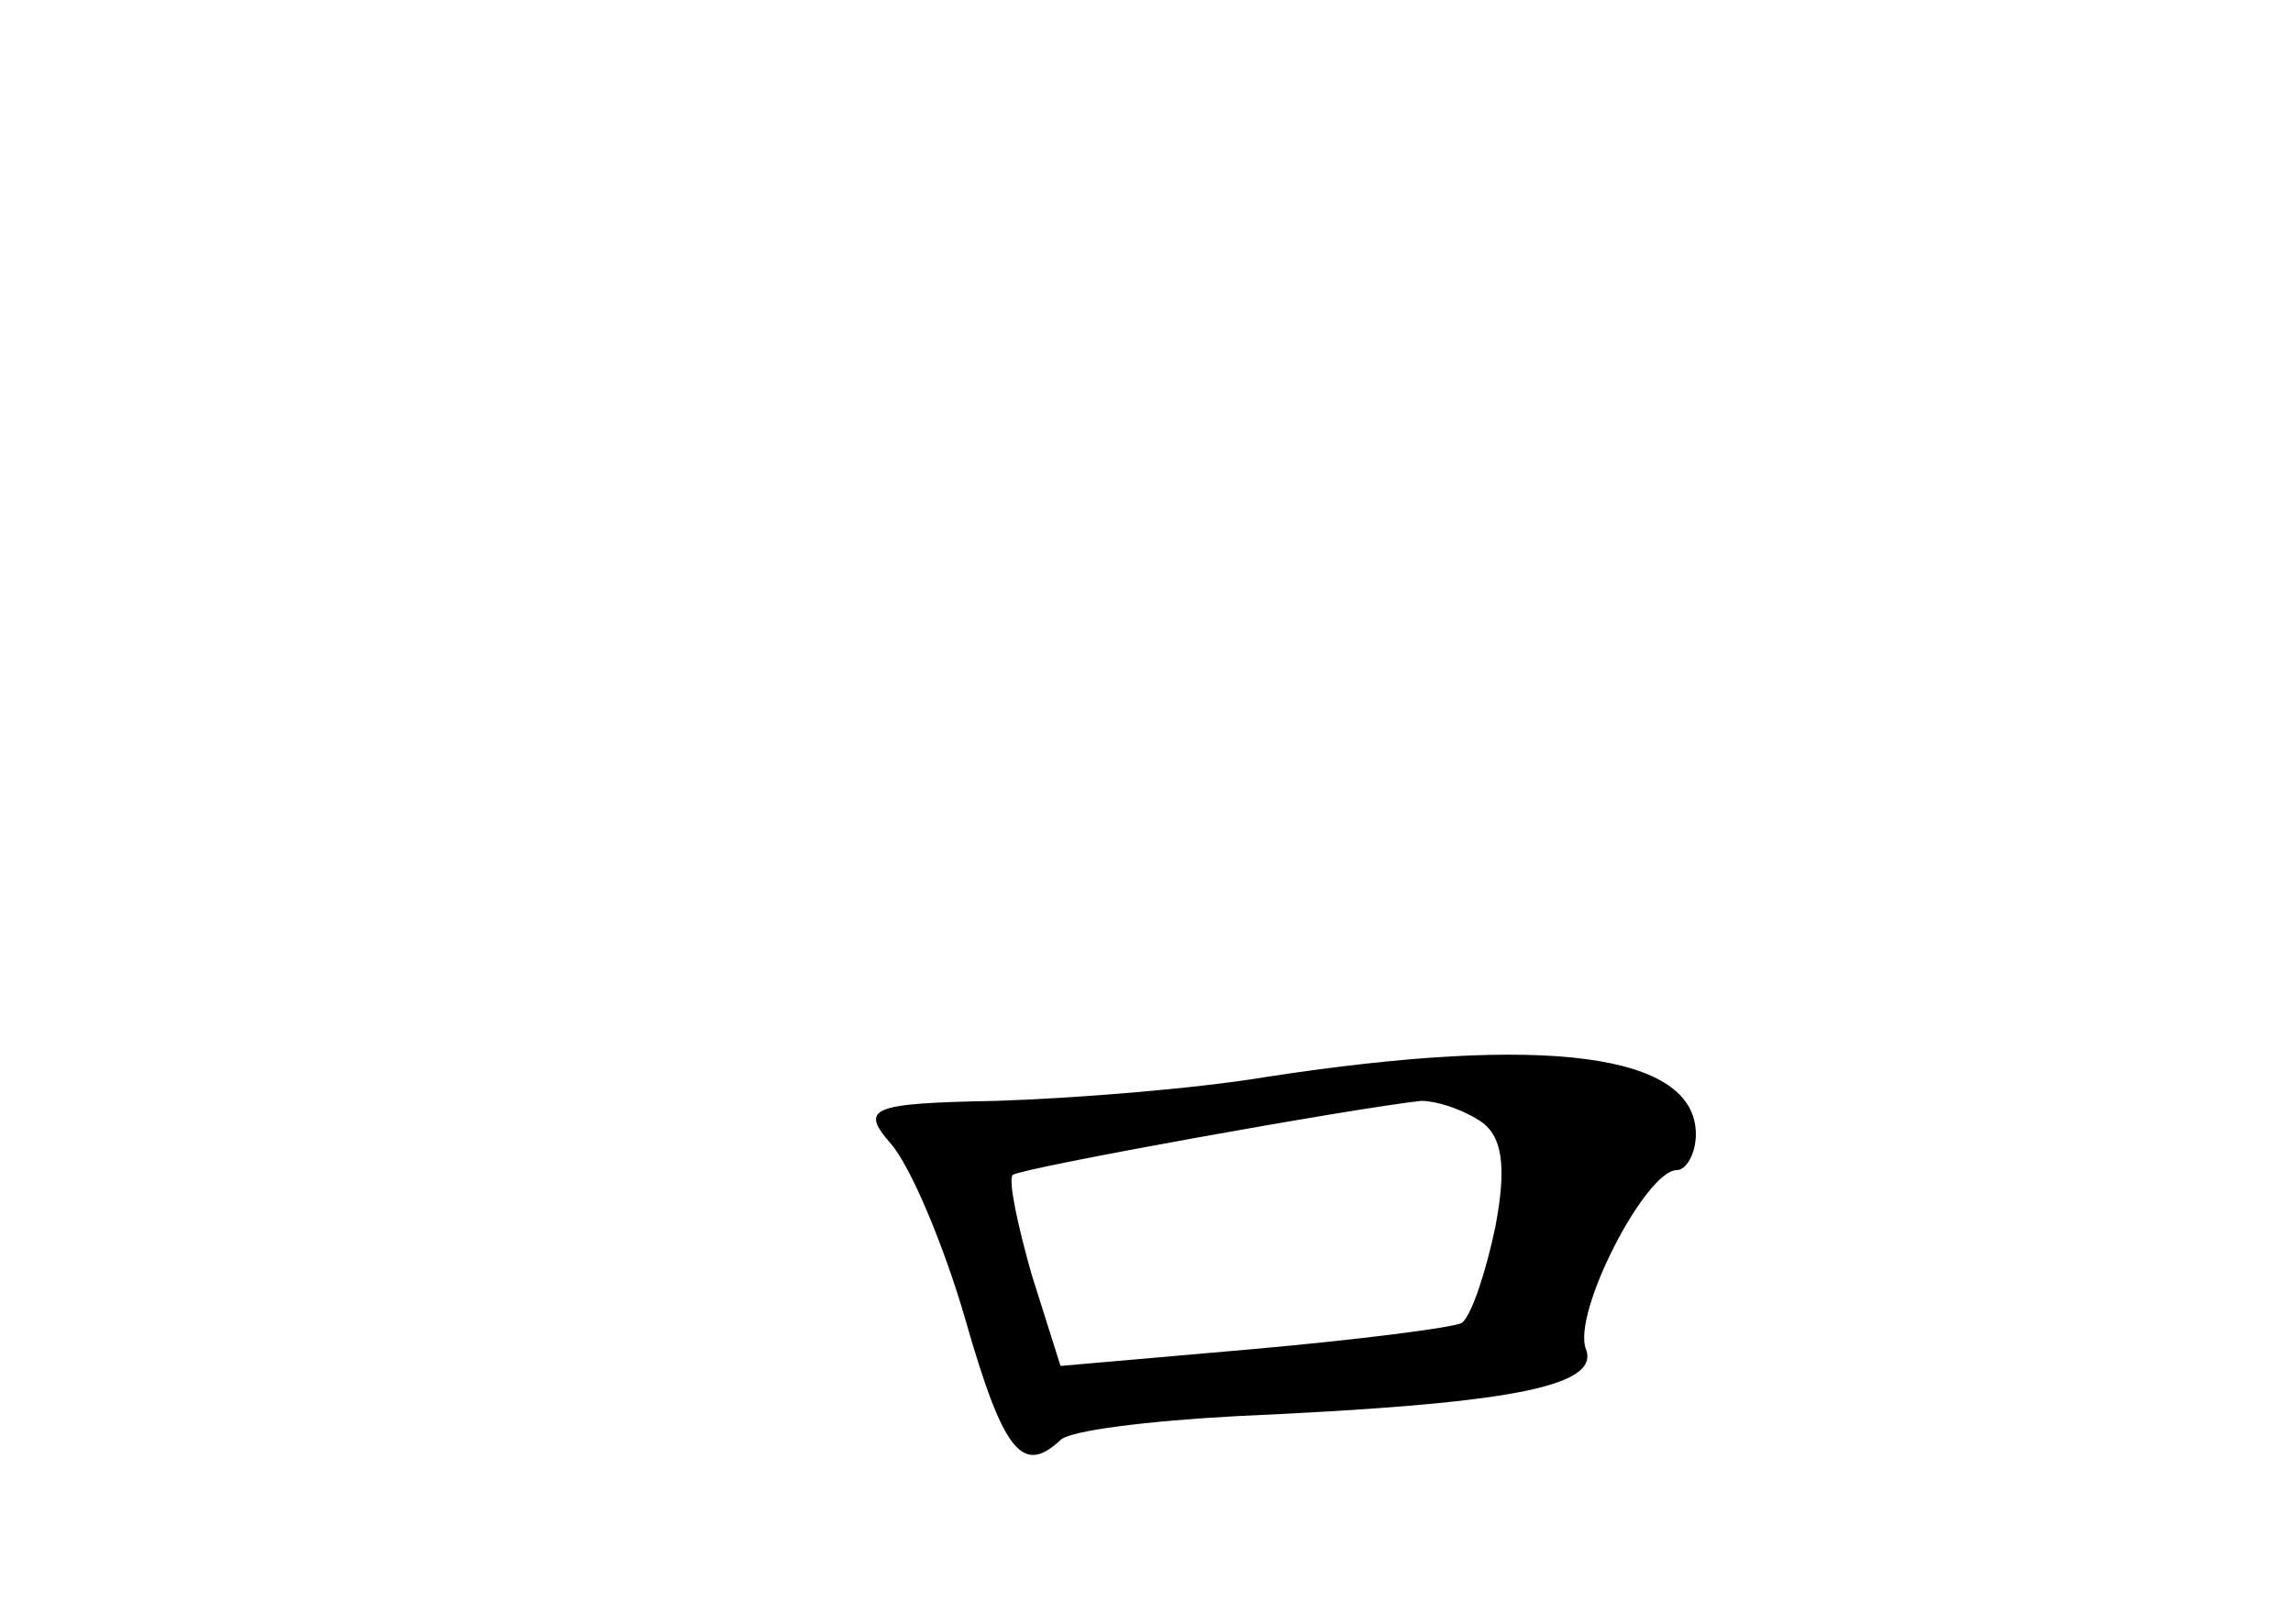 <?xml version="1.0" standalone="no"?>
<!DOCTYPE svg PUBLIC "-//W3C//DTD SVG 20010904//EN"
 "http://www.w3.org/TR/2001/REC-SVG-20010904/DTD/svg10.dtd">
<svg version="1.0" xmlns="http://www.w3.org/2000/svg"
 width="96pt" height="68pt" viewBox="0 0 96 68"
 preserveAspectRatio="xMidYMid meet">
<g transform="translate(0,68) scale(0.1,-0.1)"
fill="#000000" stroke="none">
<path d="M530 229 c-30 -5 -81 -9 -113 -10 -53 -1 -57 -3 -44 -18 8 -9 22 -42
31 -73 16 -56 24 -66 40 -51 4 4 37 8 74 10 112 5 152 12 146 28 -6 15 25 75
38 75 4 0 8 7 8 15 0 34 -63 42 -180 24z m89 -18 c10 -6 12 -19 7 -45 -4 -19
-10 -37 -14 -40 -4 -2 -43 -7 -88 -11 l-80 -7 -12 38 c-6 21 -10 40 -8 42 4 3
143 28 171 31 6 0 16 -3 24 -8z"/>
</g>
</svg>
